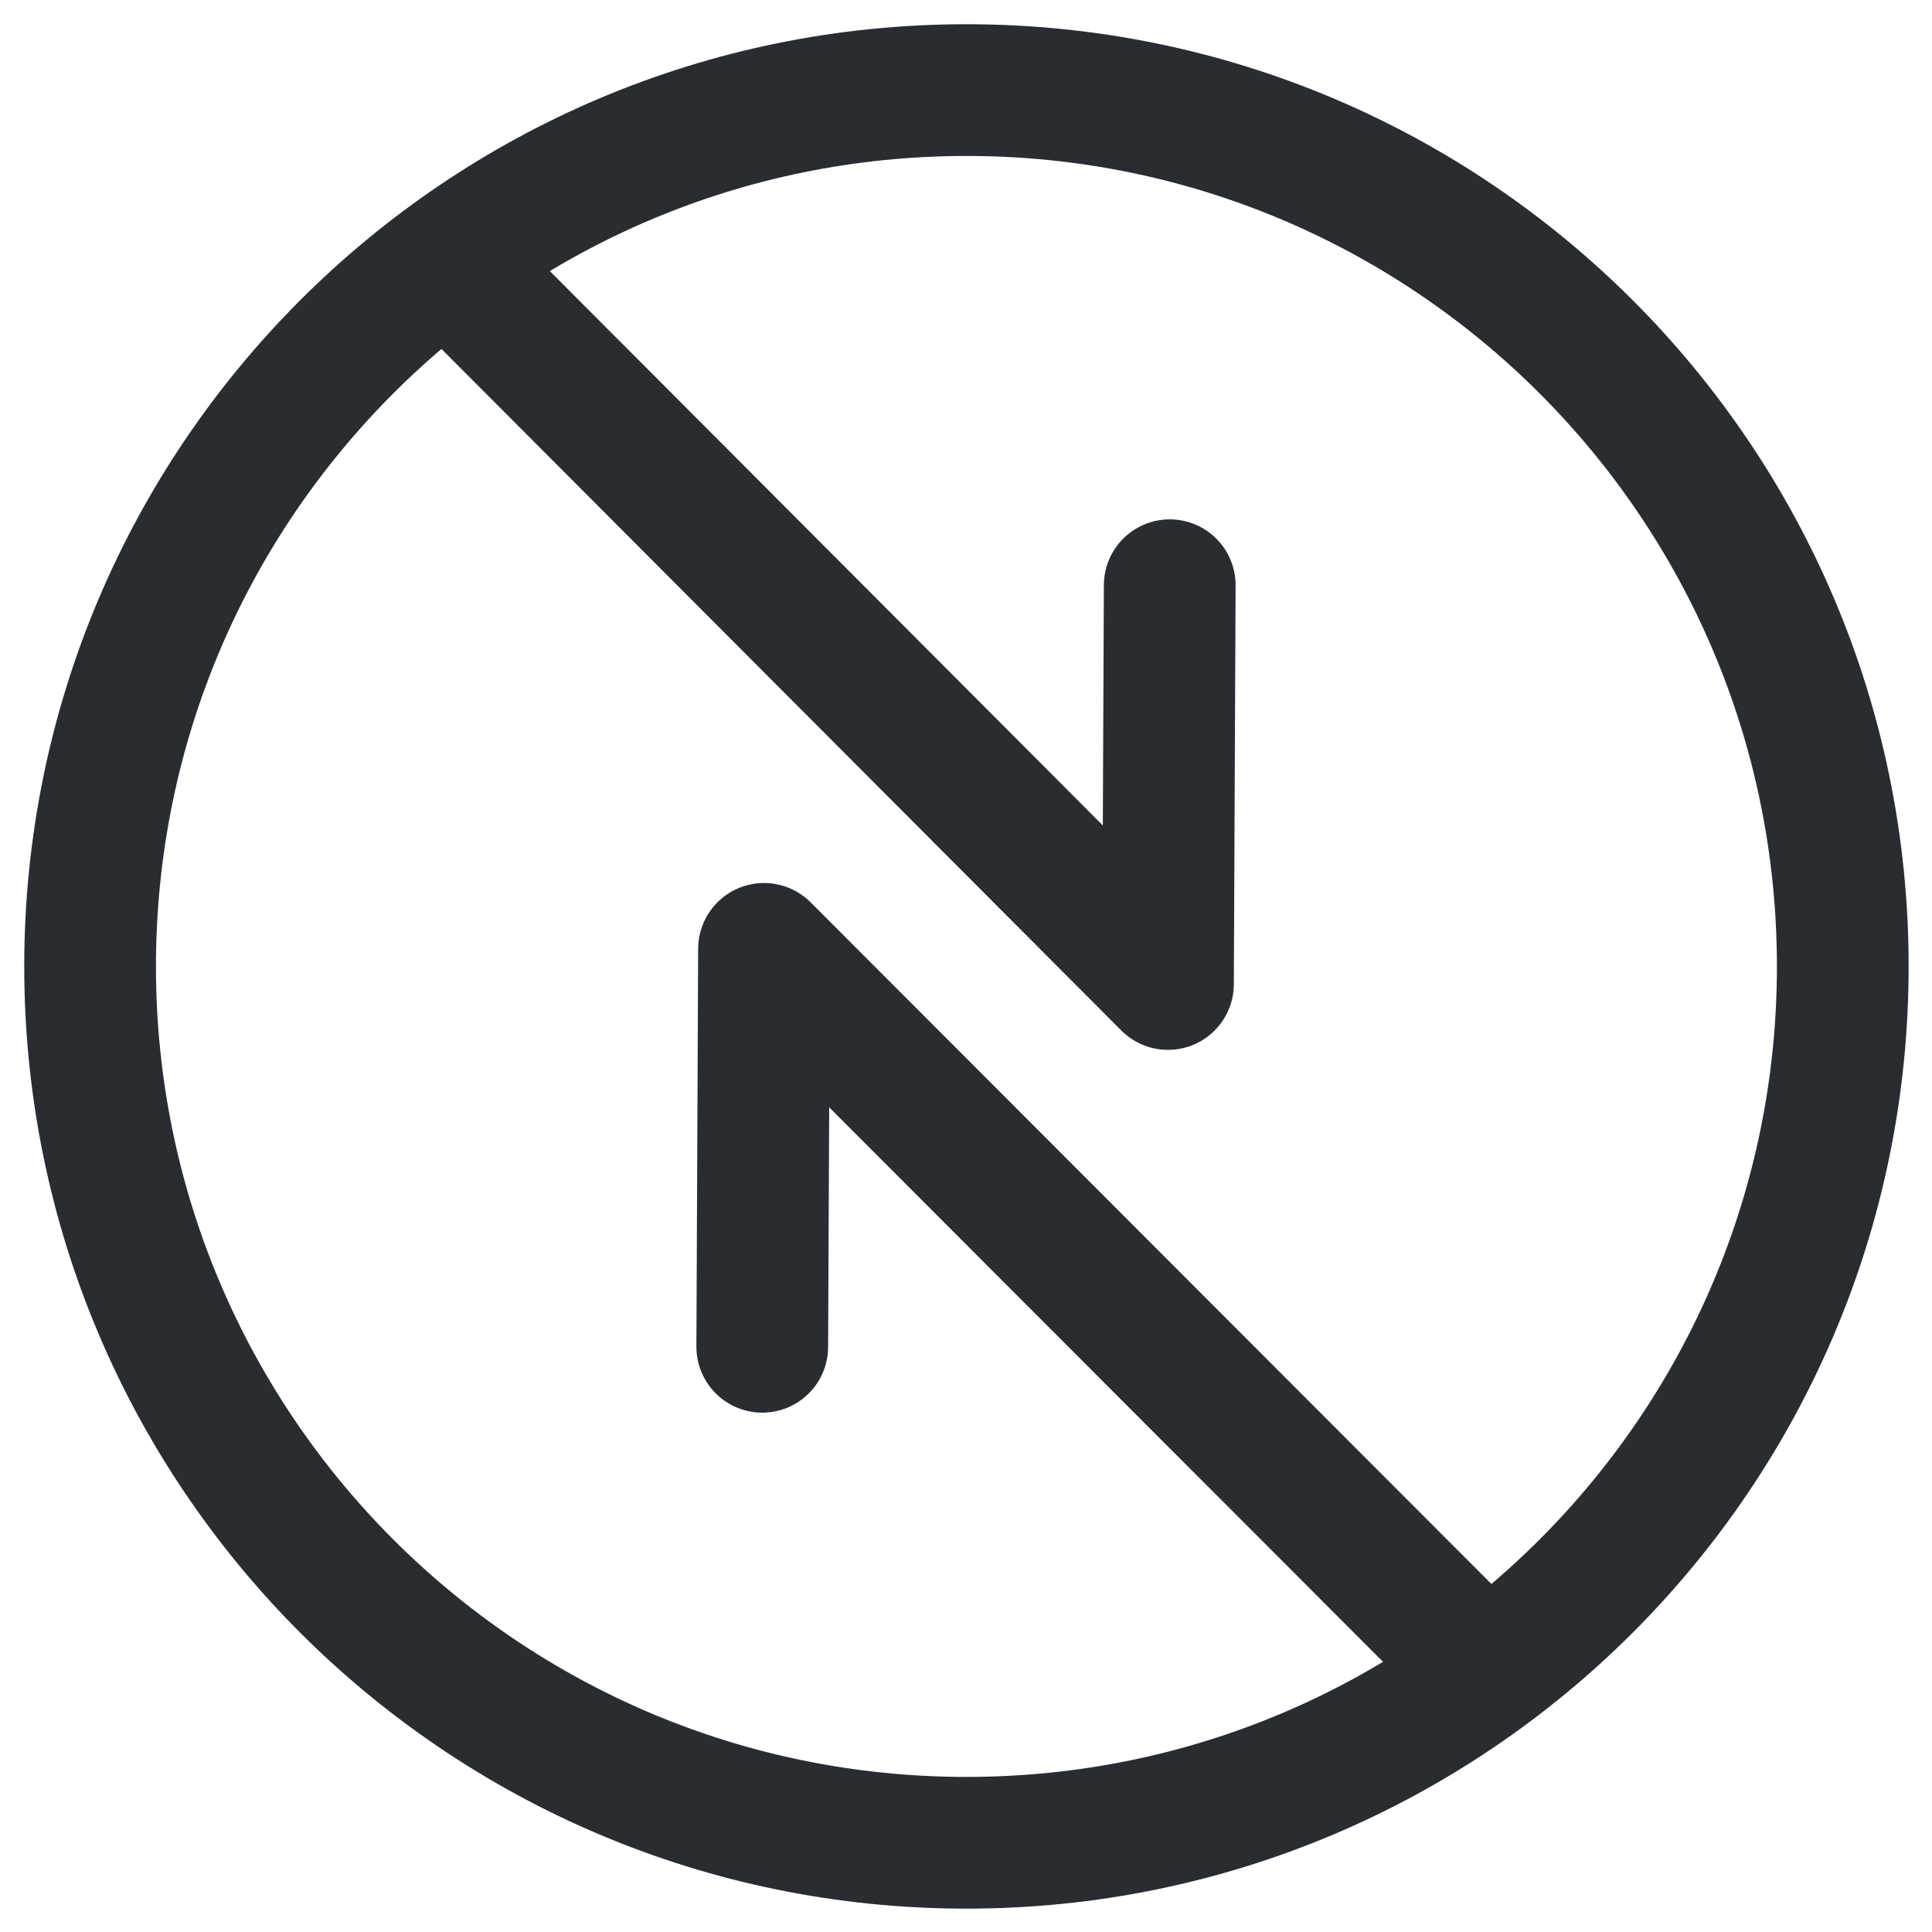 <svg width="22" height="22" viewBox="0 0 22 22" fill="none" xmlns="http://www.w3.org/2000/svg">
<path d="M11.005 20.984C16.517 20.984 20.984 16.517 20.984 11.005C20.984 5.494 16.517 1.026 11.005 1.026C5.494 1.026 1.026 5.494 1.026 11.005C1.026 16.517 5.494 20.984 11.005 20.984Z" stroke="#292D32" stroke-width="1.5" stroke-linecap="round" stroke-linejoin="round"/>
<path d="M5.137 3.022L13.3 11.205L13.32 6.664" stroke="#292D32" stroke-width="1.5" stroke-linecap="round" stroke-linejoin="round"/>
<path d="M16.863 18.978L8.7 10.805L8.68 15.336" stroke="#292D32" stroke-width="1.5" stroke-linecap="round" stroke-linejoin="round"/>
</svg>
